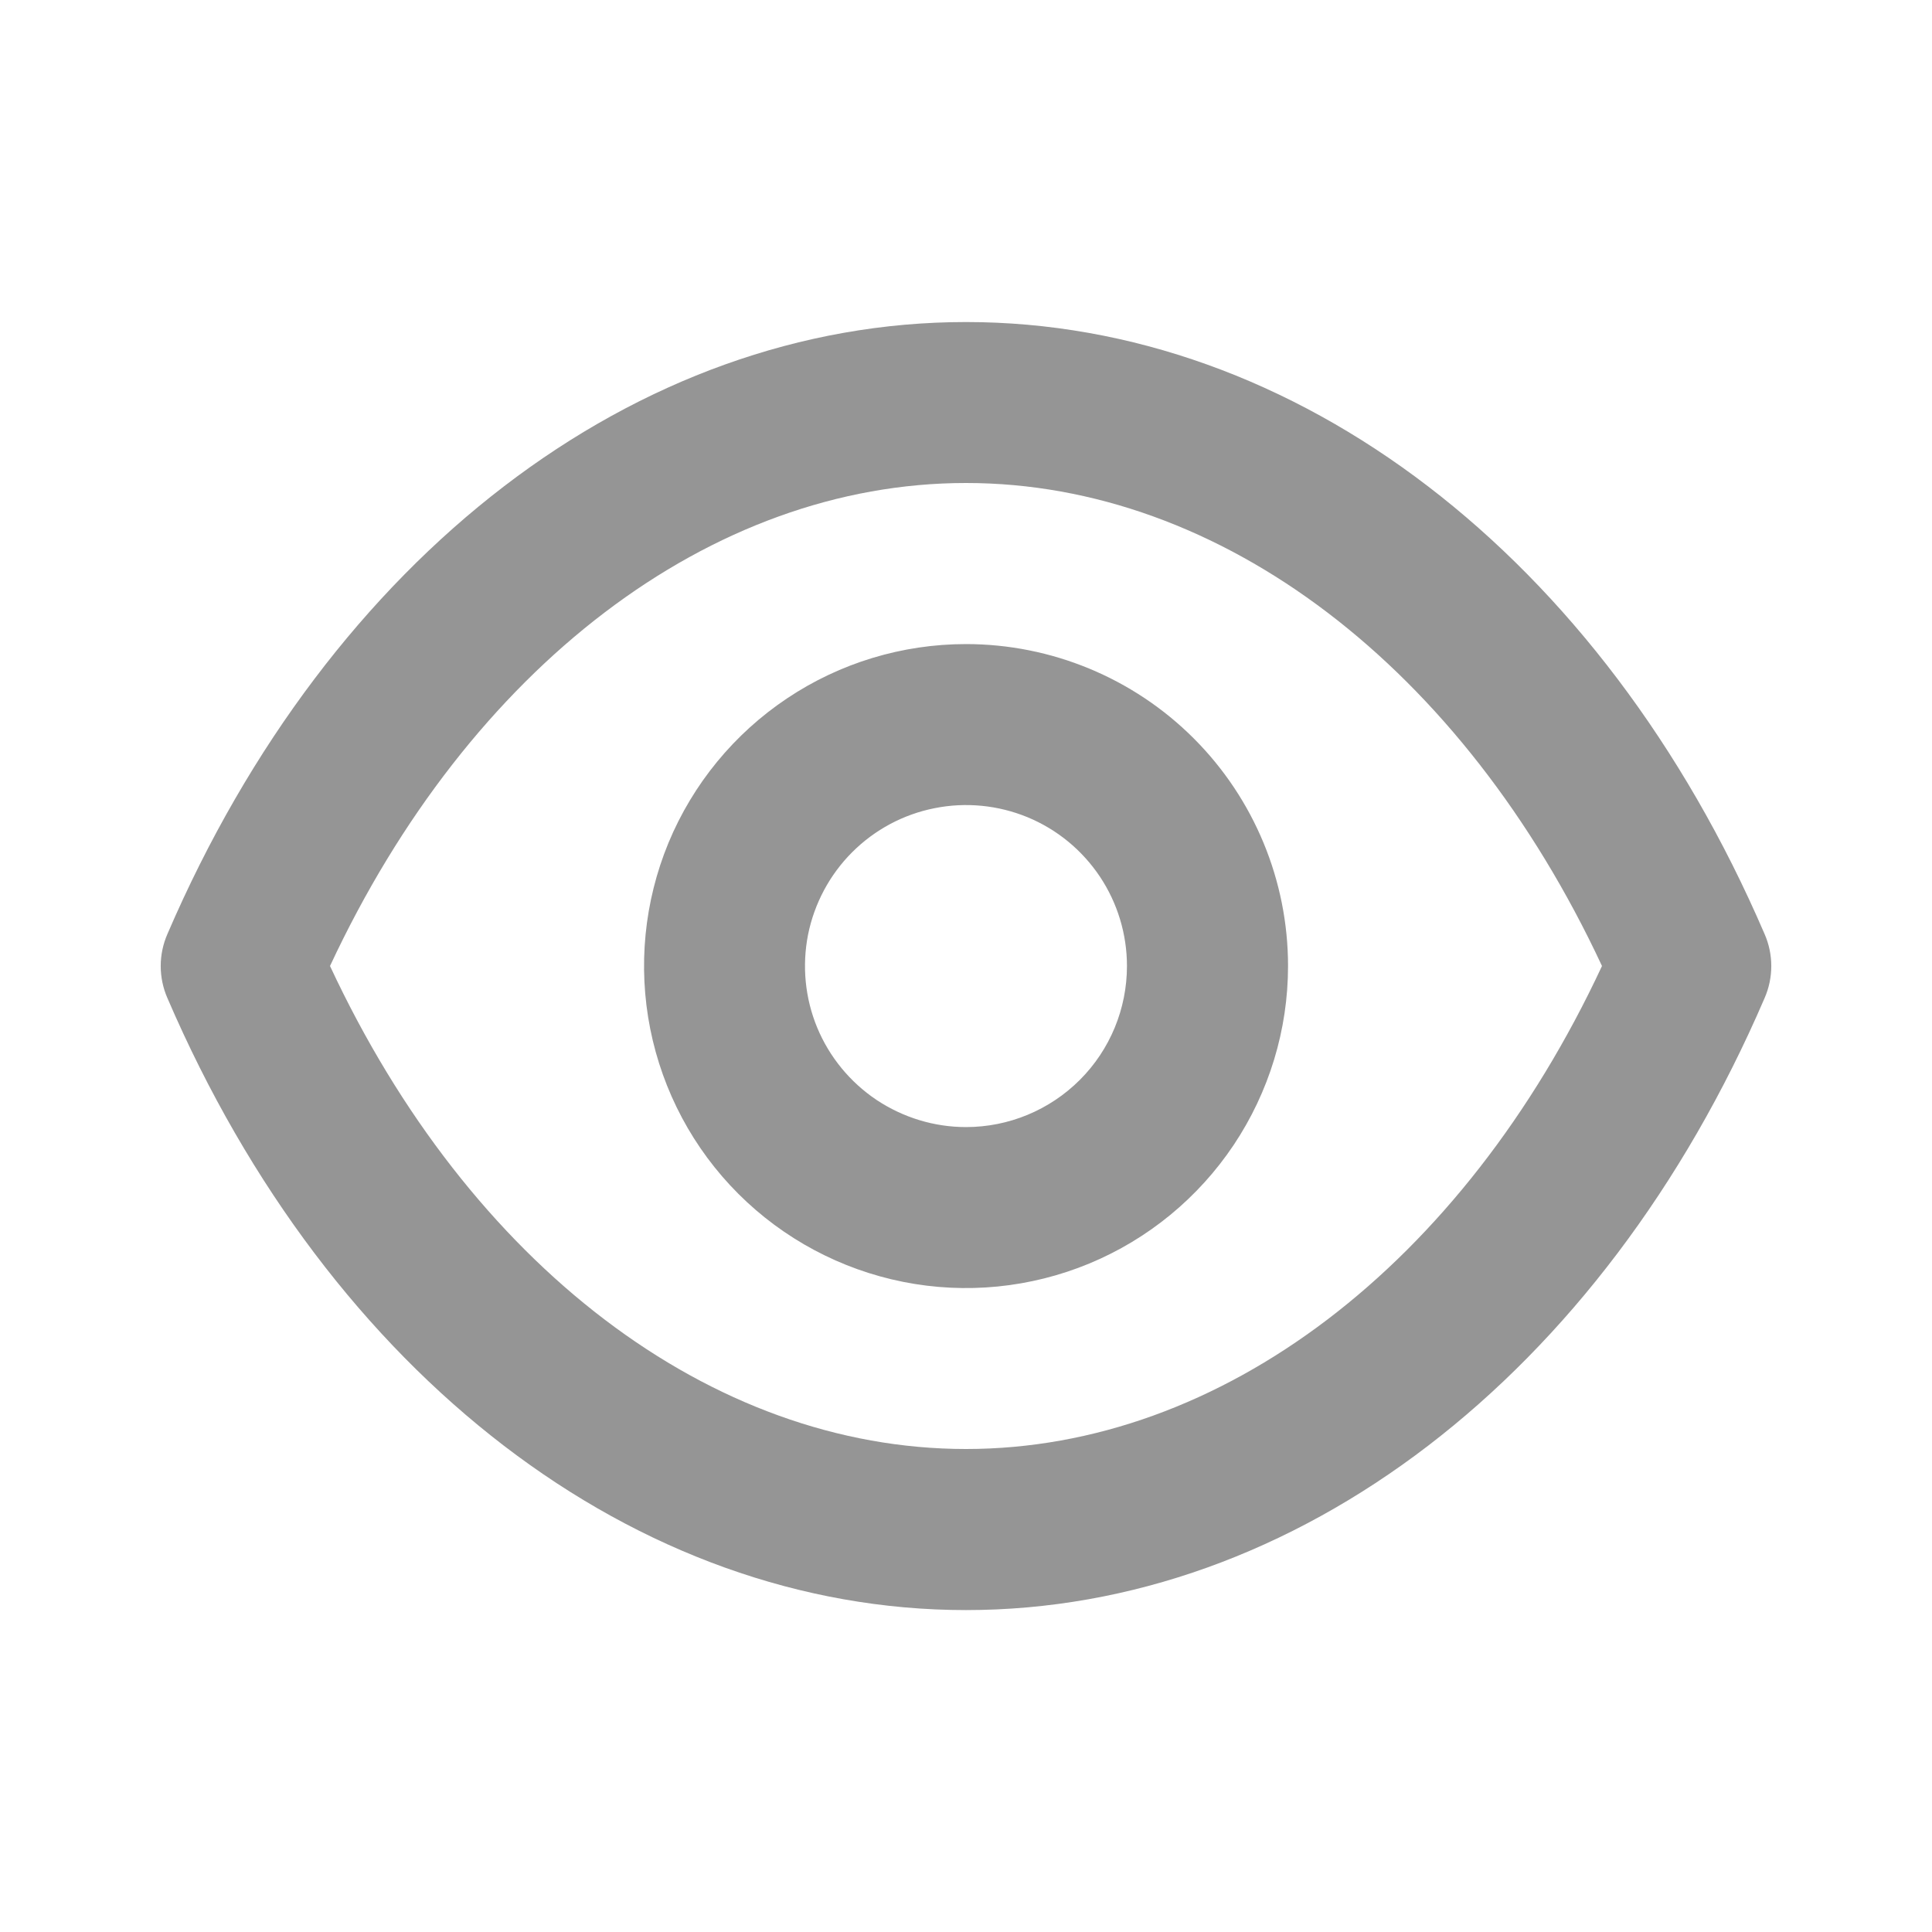 <svg width="16" height="16" viewBox="0 0 16 16" fill="none" xmlns="http://www.w3.org/2000/svg">
<path d="M14.613 7.734C13.267 4.607 10.733 2.667 8 2.667C5.267 2.667 2.733 4.607 1.387 7.734C1.35 7.818 1.331 7.909 1.331 8C1.331 8.092 1.35 8.183 1.387 8.267C2.733 11.394 5.267 13.334 8 13.334C10.733 13.334 13.267 11.394 14.613 8.267C14.65 8.183 14.669 8.092 14.669 8C14.669 7.909 14.65 7.818 14.613 7.734ZM8 12C5.887 12 3.887 10.474 2.733 8C3.887 5.527 5.887 4 8 4C10.113 4 12.113 5.527 13.267 8C12.113 10.474 10.113 12 8 12ZM8 5.334C7.473 5.334 6.957 5.49 6.519 5.783C6.08 6.076 5.738 6.493 5.536 6.98C5.335 7.467 5.282 8.003 5.385 8.521C5.488 9.038 5.741 9.513 6.114 9.886C6.487 10.259 6.963 10.513 7.48 10.616C7.997 10.719 8.533 10.666 9.021 10.464C9.508 10.262 9.924 9.92 10.217 9.482C10.51 9.043 10.667 8.528 10.667 8C10.667 7.293 10.386 6.615 9.886 6.115C9.386 5.615 8.707 5.334 8 5.334ZM8 9.334C7.736 9.334 7.479 9.255 7.259 9.109C7.04 8.962 6.869 8.754 6.768 8.511C6.667 8.267 6.641 7.999 6.692 7.74C6.744 7.482 6.871 7.244 7.057 7.058C7.244 6.871 7.481 6.744 7.74 6.693C7.999 6.641 8.267 6.668 8.51 6.768C8.754 6.869 8.962 7.04 9.109 7.26C9.255 7.479 9.333 7.737 9.333 8C9.333 8.354 9.193 8.693 8.943 8.943C8.693 9.193 8.354 9.334 8 9.334Z" fill="#959595"/>
</svg>
